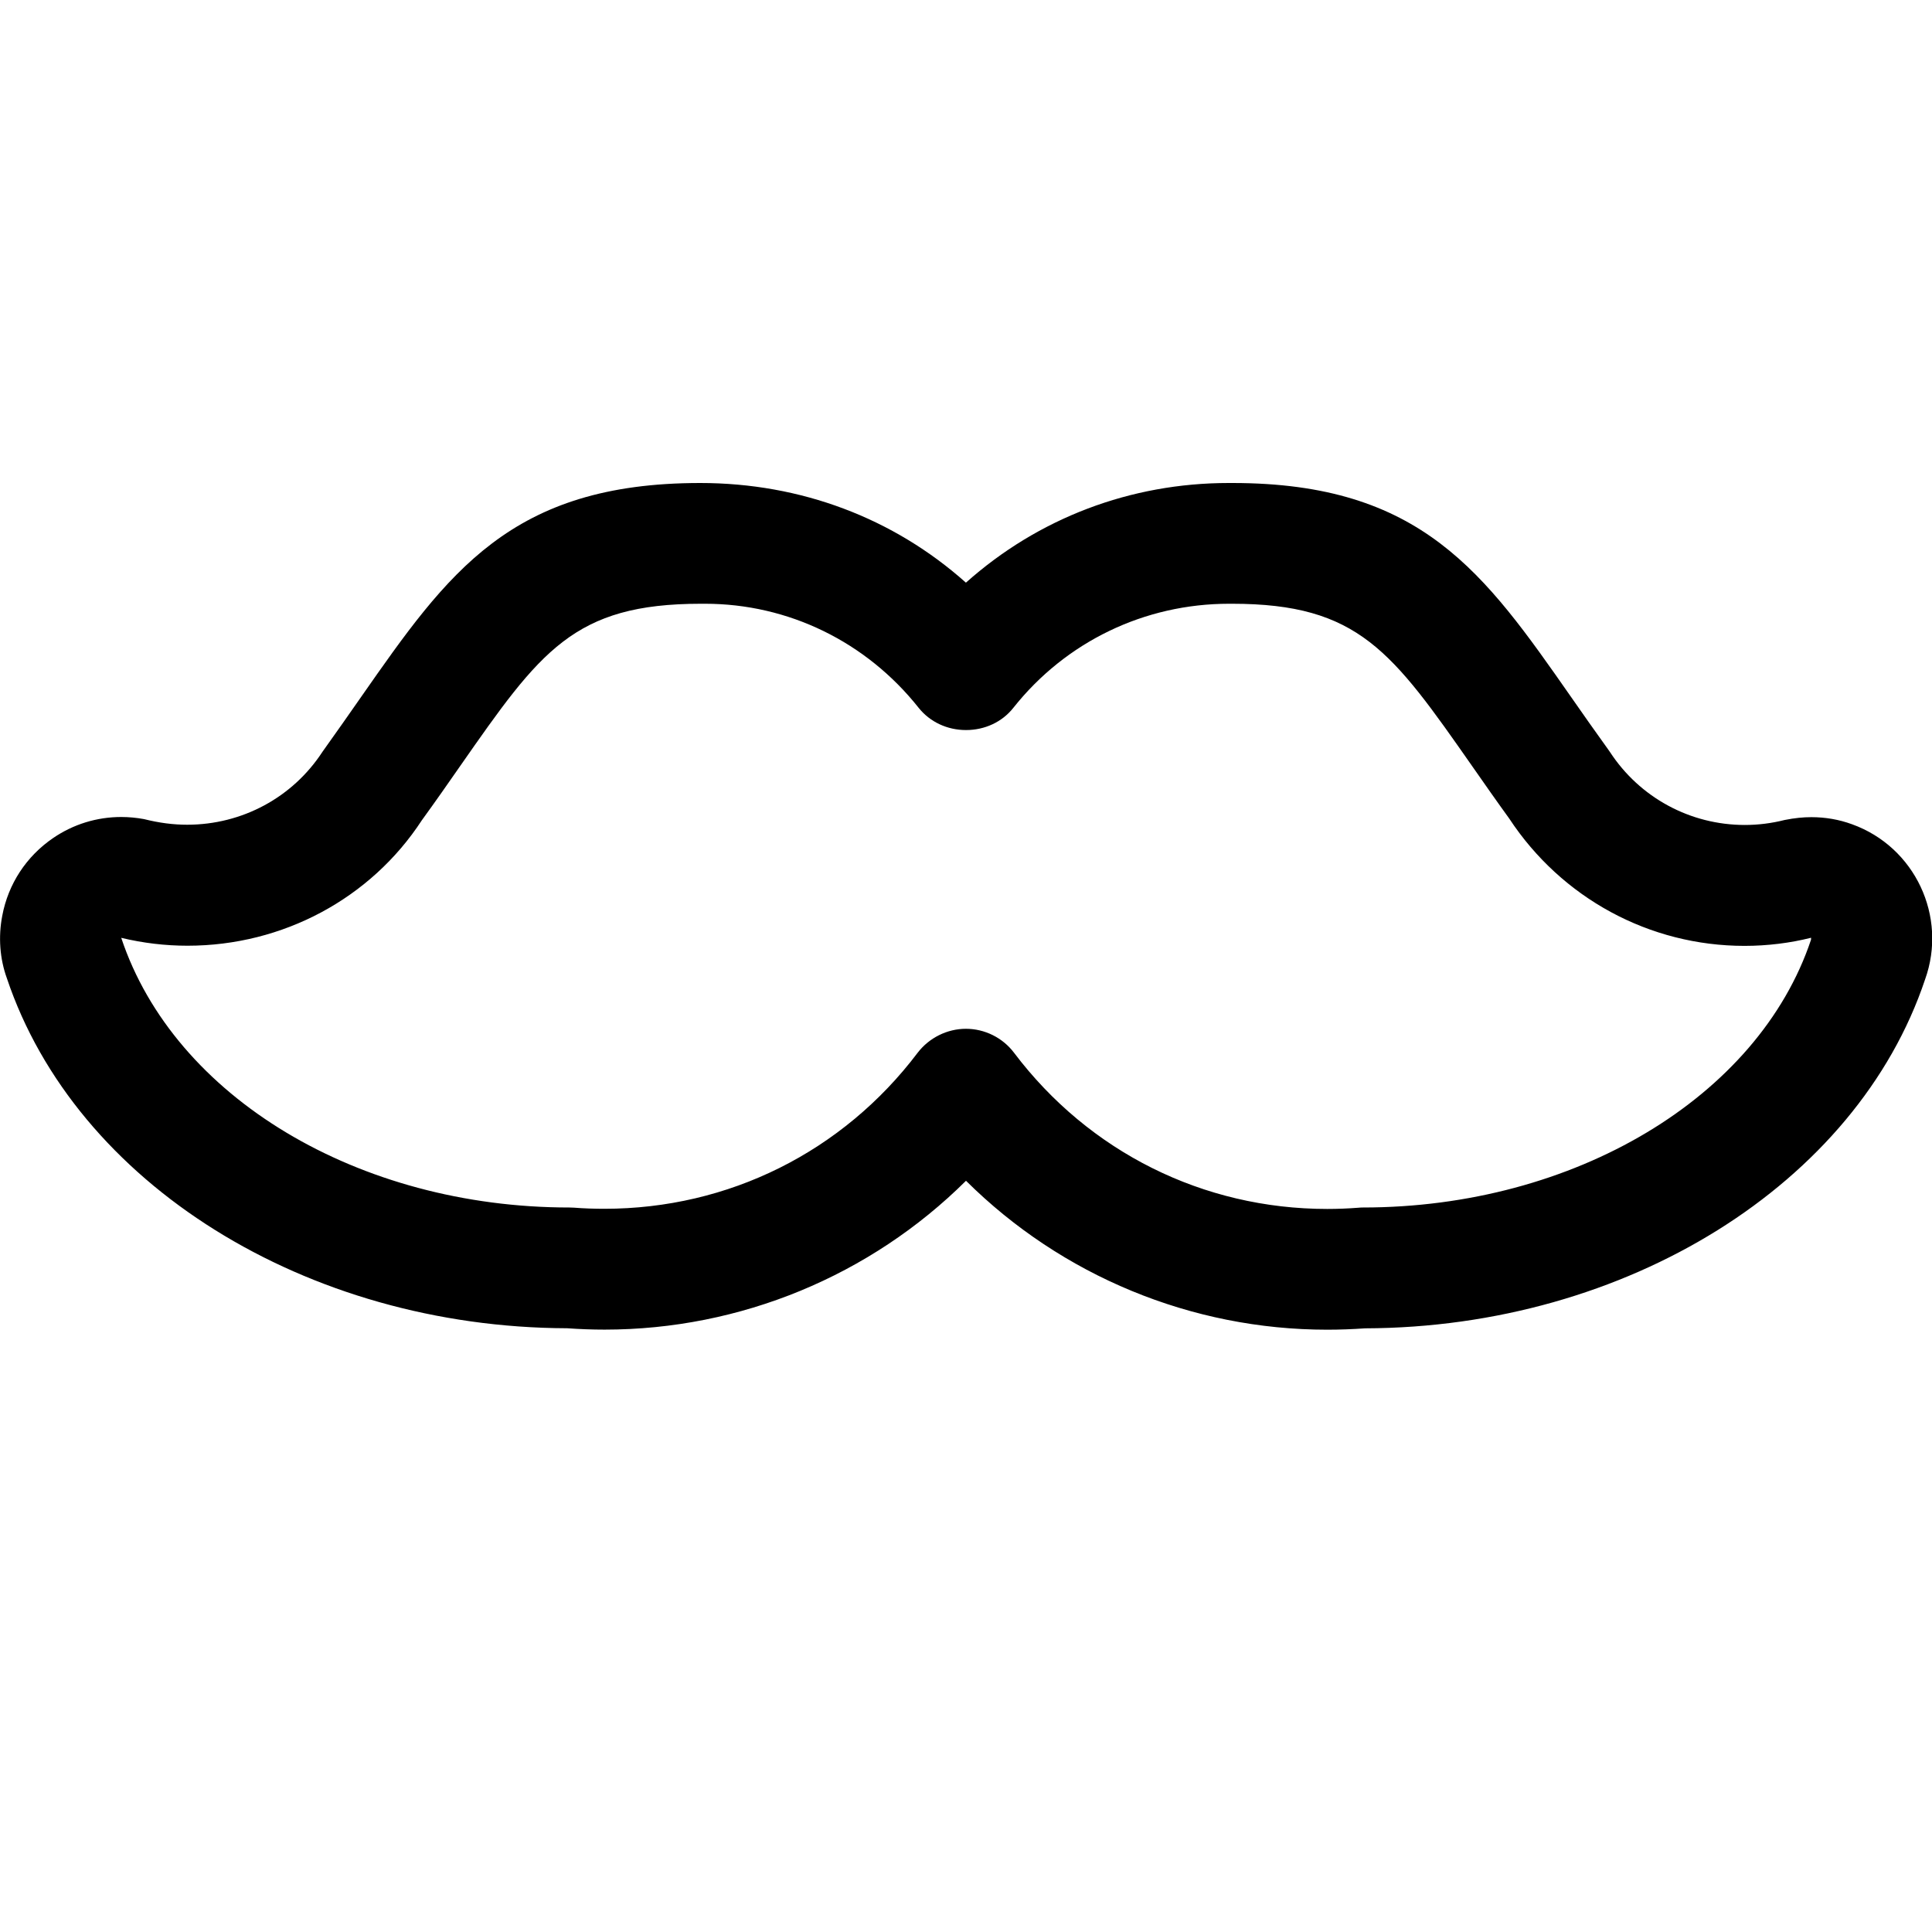 <?xml version="1.0" encoding="utf-8"?>
<!-- Generator: Adobe Illustrator 22.1.0, SVG Export Plug-In . SVG Version: 6.00 Build 0)  -->
<svg version="1.1" id="Regular" xmlns="http://www.w3.org/2000/svg" xmlns:xlink="http://www.w3.org/1999/xlink" x="0px" y="0px"
	 viewBox="0 0 24 24" style="enable-background:new 0 0 24 24;" xml:space="preserve">
<title>beard-style-mustache</title>
<g>
	<path d="M16.487,16.518c-1.686,0-3.299-0.67-4.487-1.85c-1.188,1.18-2.803,1.849-4.49,1.849c-0.154,0-0.311-0.006-0.465-0.017
		c-3.242-0.01-6.104-1.797-6.96-4.349c-0.087-0.24-0.108-0.511-0.057-0.775c0.074-0.395,0.299-0.738,0.631-0.965
		c0.251-0.172,0.544-0.262,0.847-0.262c0.094,0,0.189,0.009,0.282,0.026c0.192,0.048,0.365,0.07,0.537,0.07
		c0.682,0,1.31-0.338,1.68-0.905C4.19,9.081,4.343,8.863,4.487,8.656C5.564,7.114,6.342,6,8.699,6c1.25,0,2.402,0.437,3.3,1.238
		C12.897,6.437,14.042,6,15.263,6l0.047,0c2.35,0,3.128,1.114,4.205,2.656c0.148,0.212,0.299,0.428,0.463,0.655
		c0.004,0.005,0.017,0.025,0.021,0.03c0.371,0.568,0.998,0.907,1.676,0.907c0.167,0,0.333-0.021,0.495-0.062
		c0.126-0.025,0.23-0.035,0.332-0.035c0.173,0,0.343,0.029,0.504,0.088c0.782,0.281,1.189,1.146,0.908,1.928
		c-0.85,2.54-3.71,4.324-6.956,4.334C16.801,16.512,16.642,16.518,16.487,16.518z M11.999,12.78c0.234,0,0.457,0.111,0.598,0.298
		c0.932,1.233,2.349,1.94,3.89,1.94c0.128,0,0.256-0.005,0.385-0.015C16.893,15.001,16.911,15,16.93,15
		c2.623,0,4.912-1.368,5.567-3.326c0,0,0.001-0.025,0.001-0.025c-0.256,0.065-0.542,0.101-0.827,0.101
		c-1.179,0-2.271-0.591-2.923-1.582c-0.156-0.215-0.308-0.433-0.452-0.639C17.29,8.09,16.878,7.5,15.304,7.5l-0.036,0
		c-1.051,0-2.028,0.471-2.68,1.293c-0.139,0.176-0.354,0.276-0.588,0.276c-0.234,0-0.448-0.101-0.588-0.276
		C10.76,7.971,9.792,7.5,8.758,7.5l-0.05,0c-1.584,0-1.996,0.59-2.991,2.015C5.569,9.728,5.412,9.953,5.24,10.19
		c-0.633,0.97-1.725,1.558-2.911,1.558c-0.277,0-0.553-0.033-0.823-0.098C2.165,13.631,4.454,15,7.072,15
		c0.019,0,0.038,0.001,0.057,0.002c0.127,0.01,0.253,0.014,0.379,0.014c1.542,0,2.961-0.707,3.892-1.939
		C11.542,12.892,11.766,12.78,11.999,12.78z"/>
</g>
</svg>
